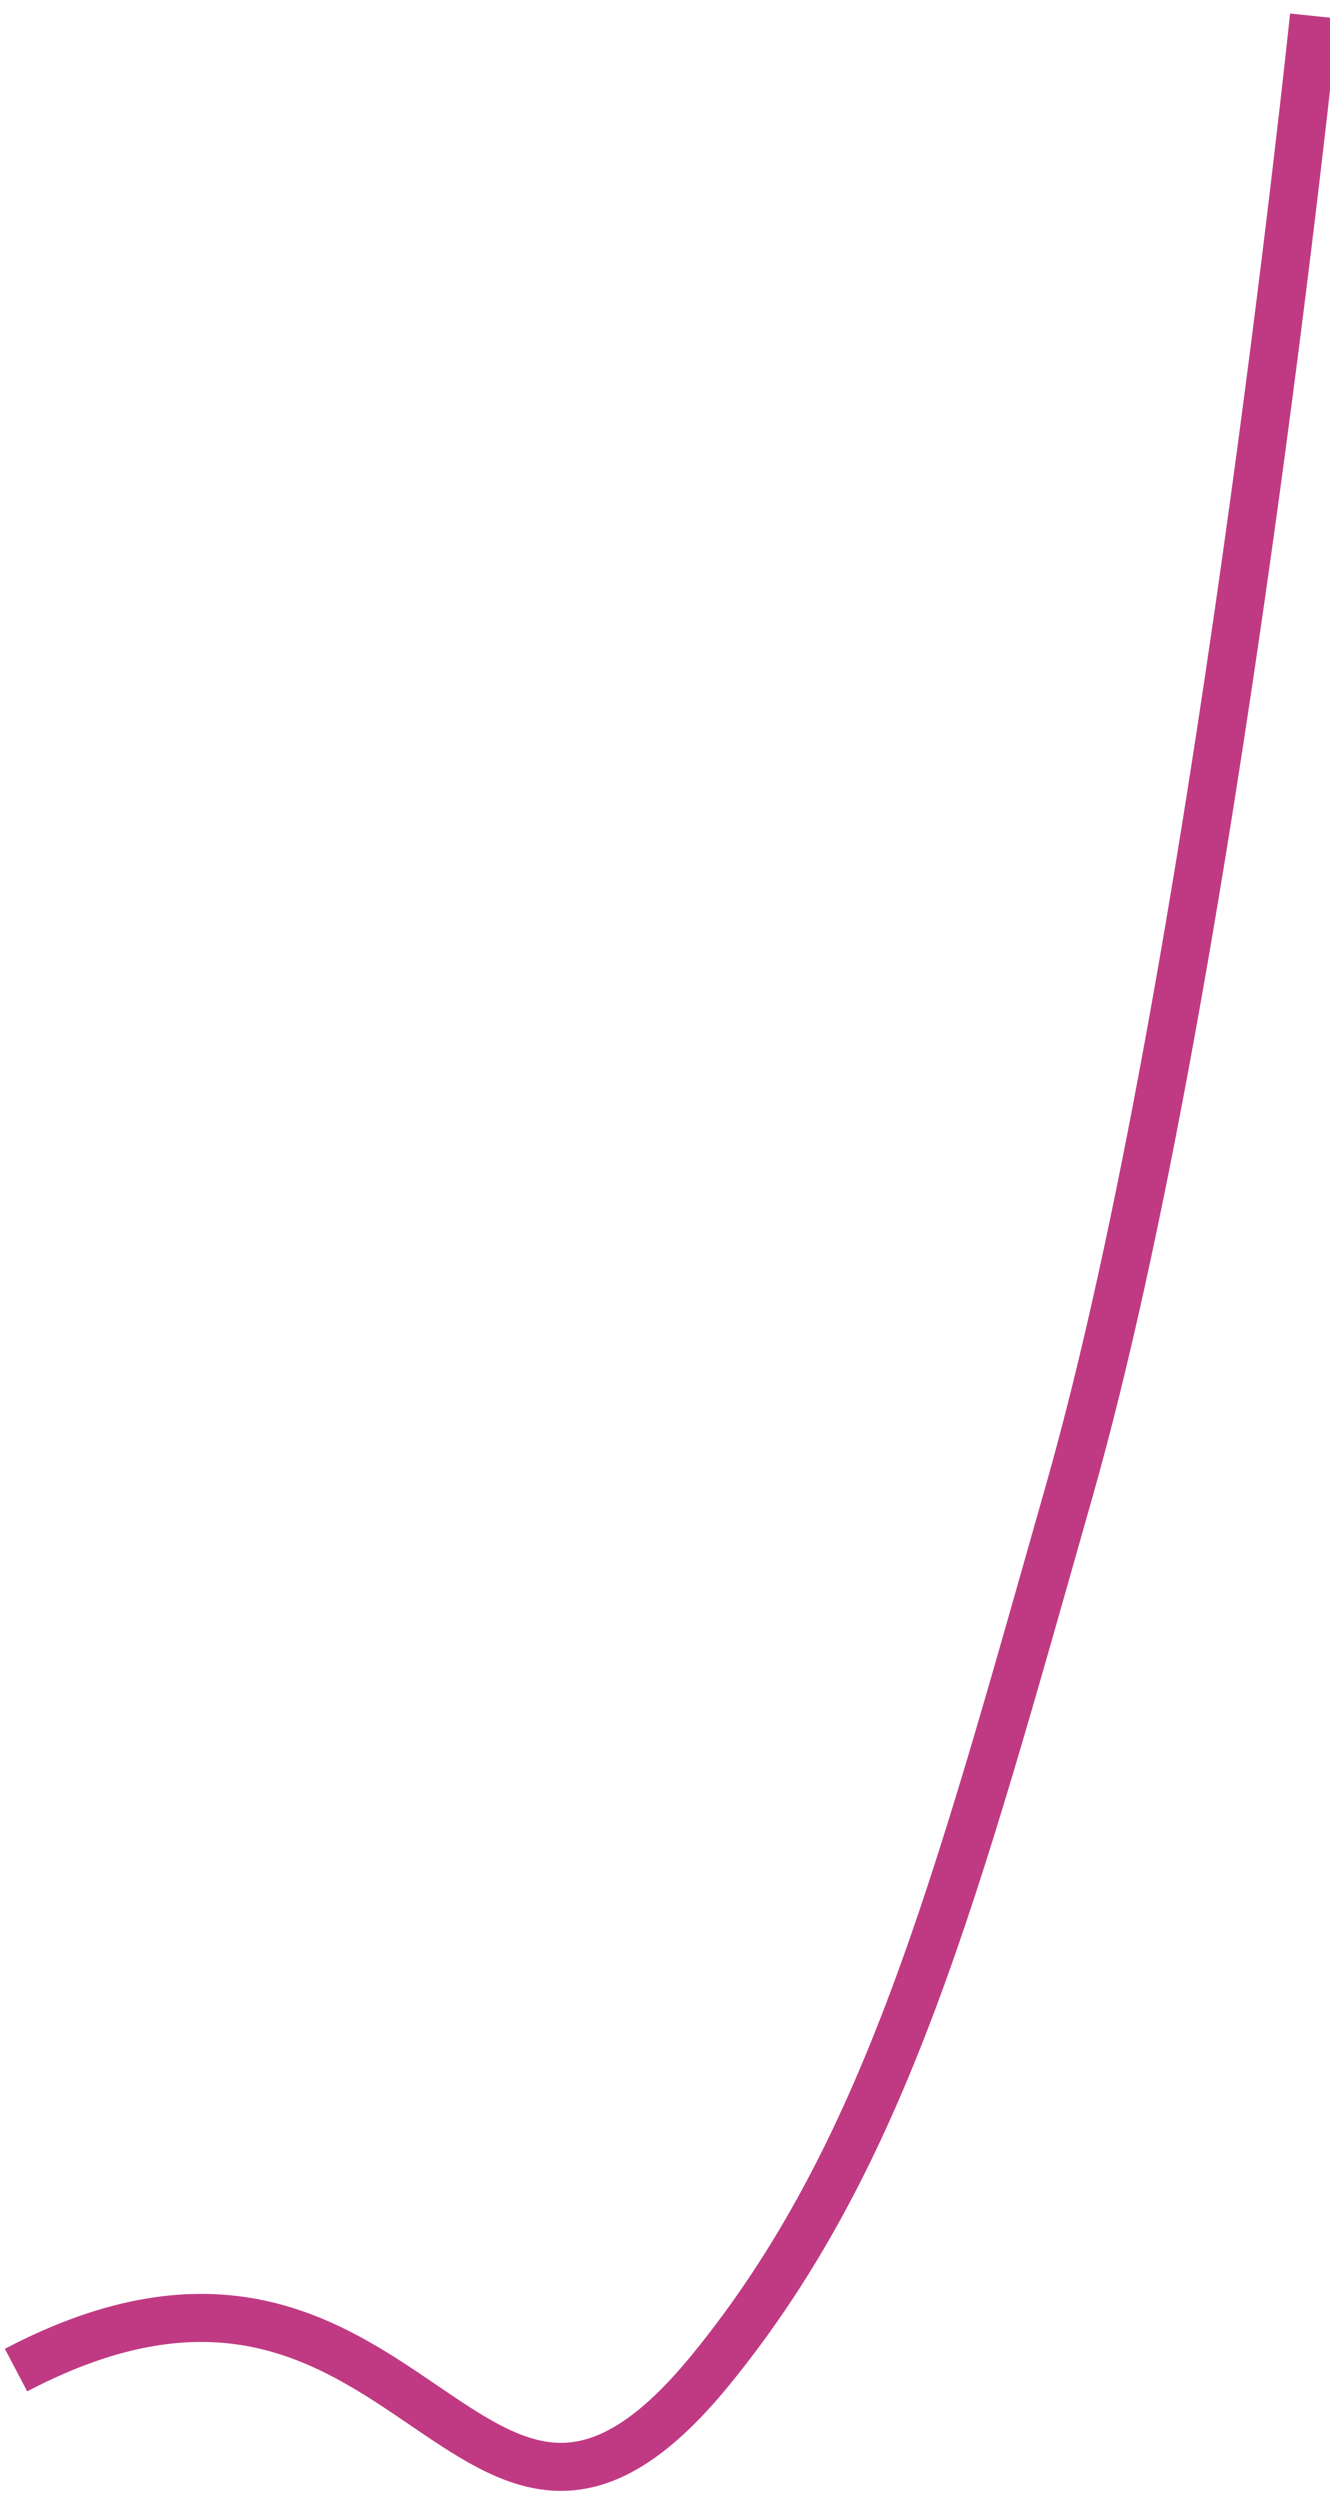 <svg width="83" height="156" viewBox="0 0 83 156" fill="none" xmlns="http://www.w3.org/2000/svg">
<path d="M1 147.959C25.887 134.896 29.106 166.611 44.34 147.959C55.306 134.532 59.631 118.061 66.739 93.035C75.73 61.38 82 1 82 1" stroke="#C03A83" stroke-width="3"/>
</svg>
